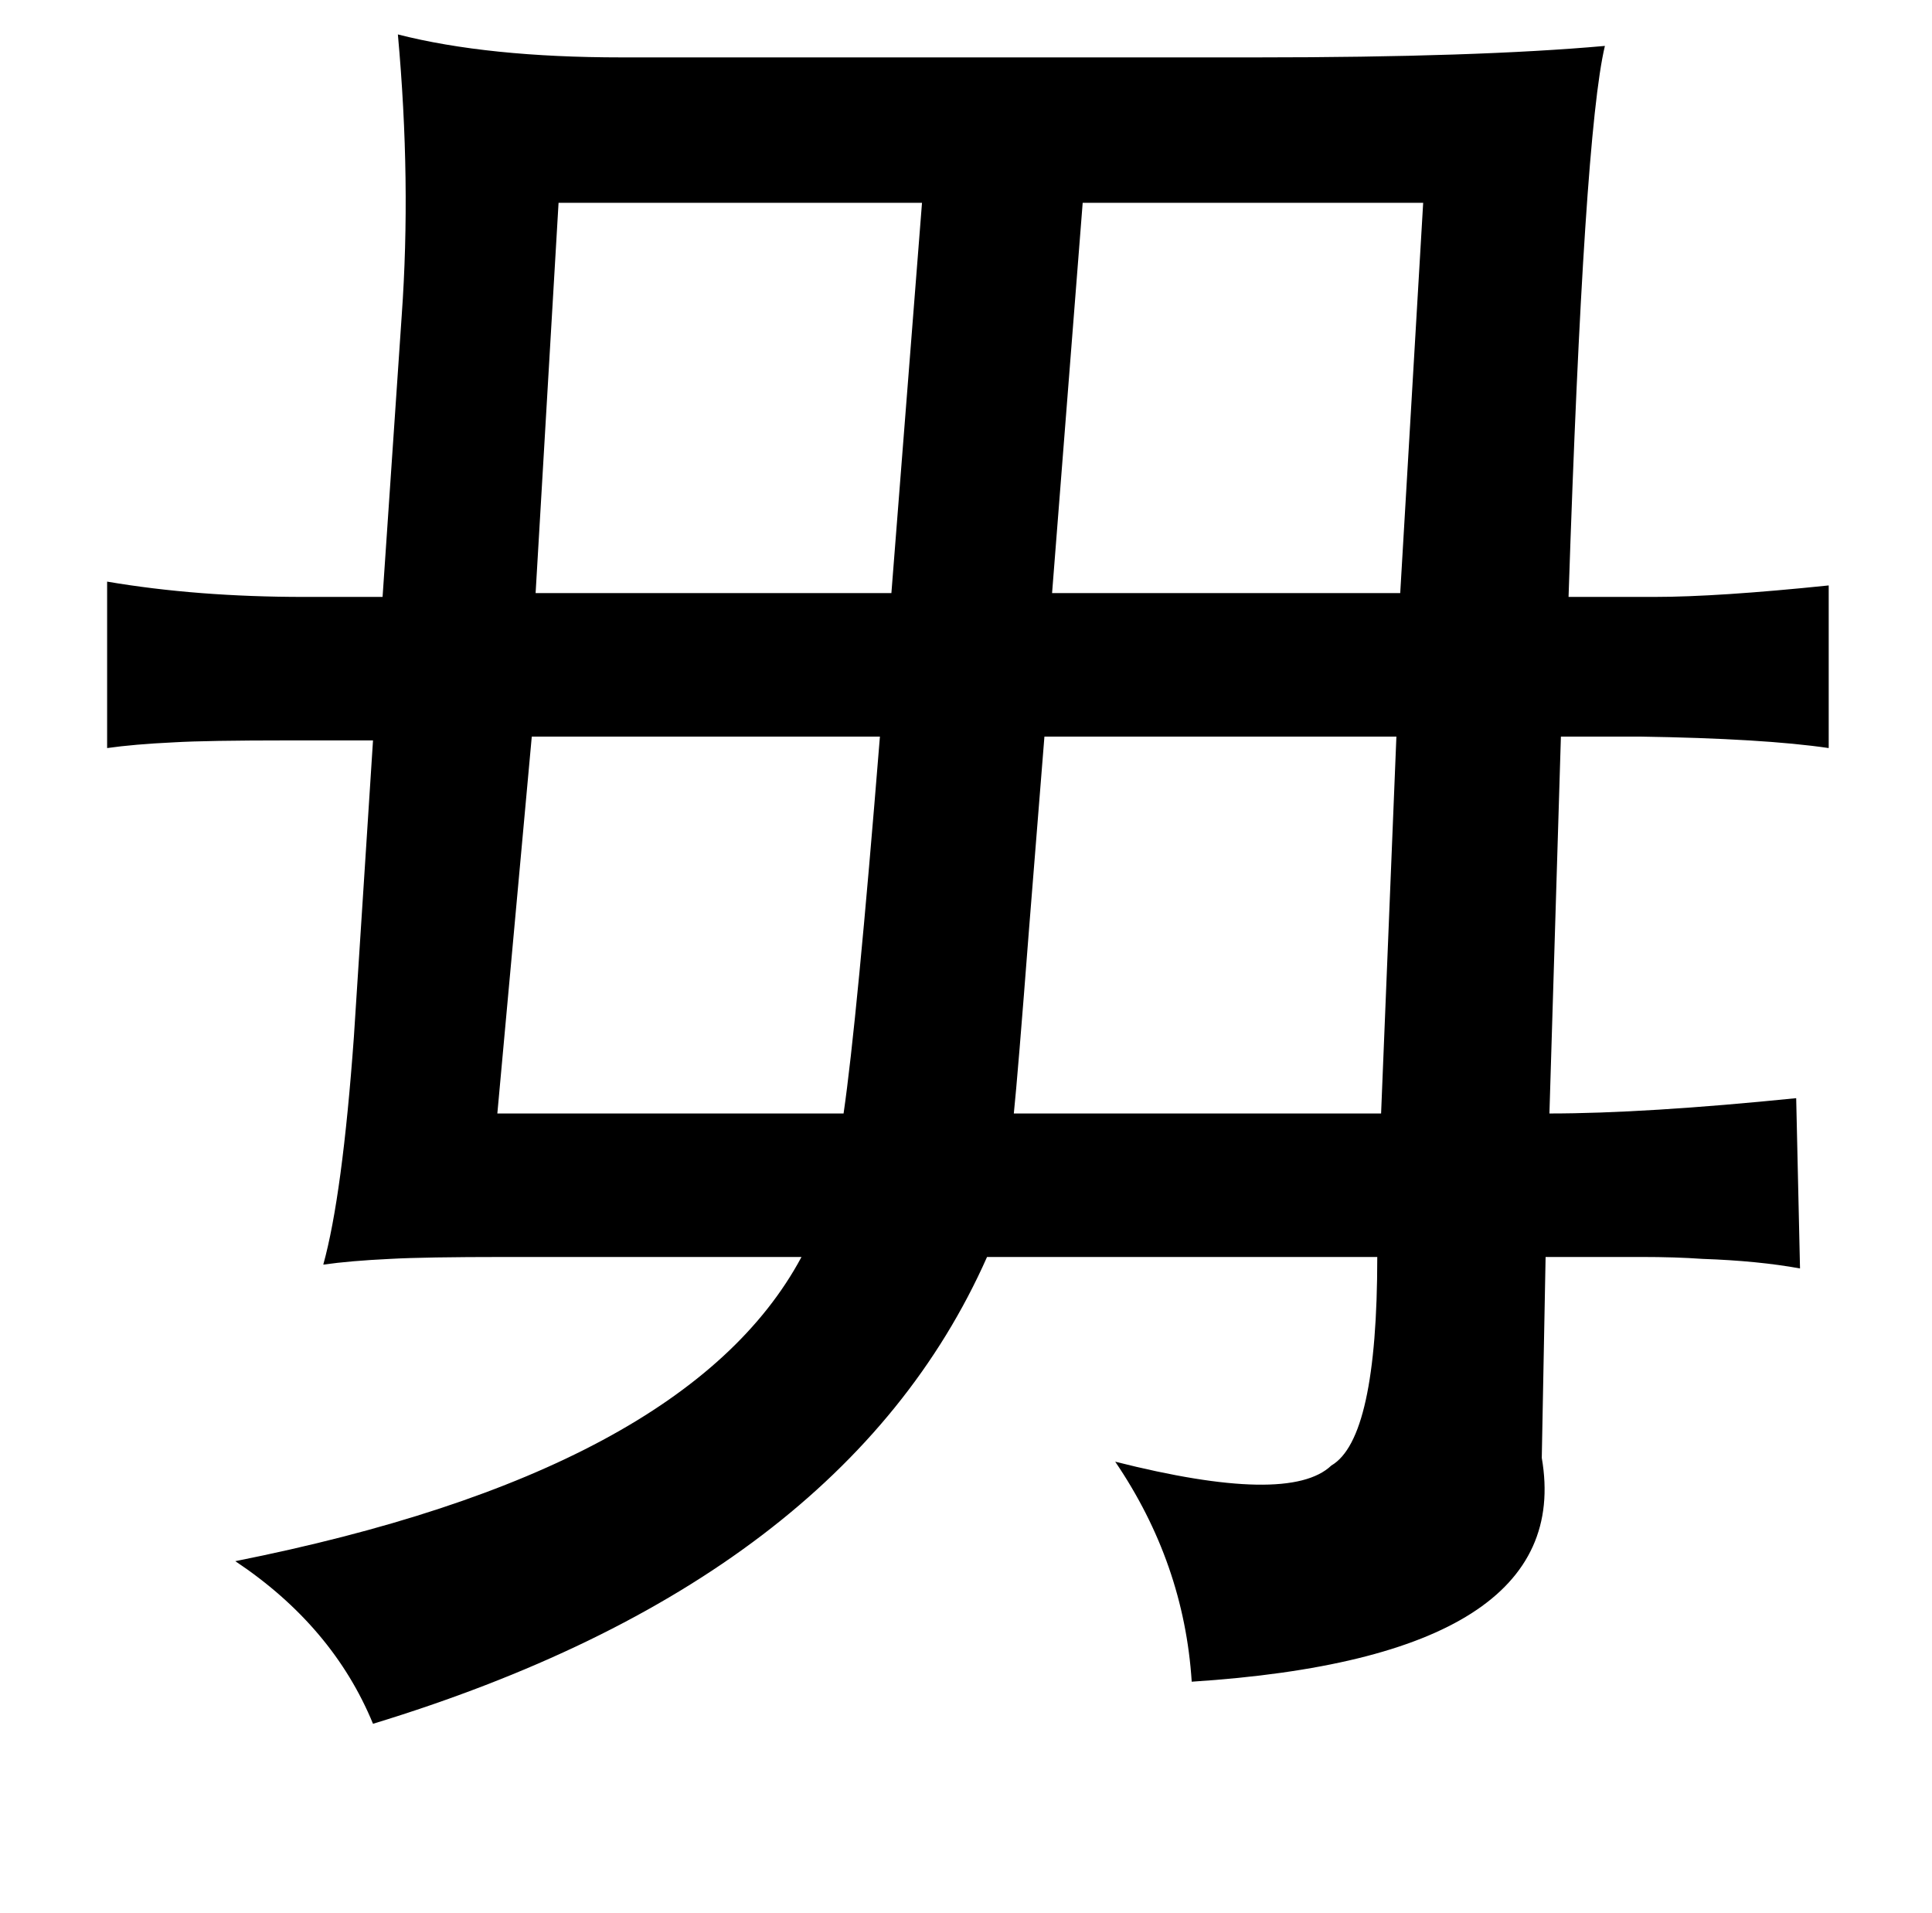 <?xml version="1.0" standalone="no"?>
<!DOCTYPE svg PUBLIC "-//W3C//DTD SVG 1.1//EN" "http://www.w3.org/Graphics/SVG/1.1/DTD/svg11.dtd" >
<svg xmlns="http://www.w3.org/2000/svg" xmlns:xlink="http://www.w3.org/1999/xlink" version="1.1" viewBox="-10 0 1010 1000">
   <path fill="currentColor"
d="M198 18q47 12 117 12h332q115 0 182 -6q-11 46 -19 288h45q33 0 91 -6v85q-34 -5 -99 -6h-41l-6 197q50 0 129 -8l2 89q-22 -4 -51 -5q-14 -1 -32 -1h-50l-2 105q18 104 -183 117q-4 -62 -40 -115q91 23 113 2q24 -14 24 -109h-204q-75 169 -321 244q-21 -51 -72 -85
q236 -47 296 -159h-155q-42 0 -60 1q-21 1 -35 3q10 -36 16 -119l10 -155h-44q-43 0 -60 1q-21 1 -35 3v-87q47 8 103 8h41l10 -147q5 -70 -2 -147zM472 106h-190l-12 204h186zM556 106l-16 204h182l12 -204h-178zM720 385h-184q-3 38 -8 100q-6 78 -8 97h192zM268 385
l-18 197h181q7 -48 19 -197h-182z" />
</svg>
